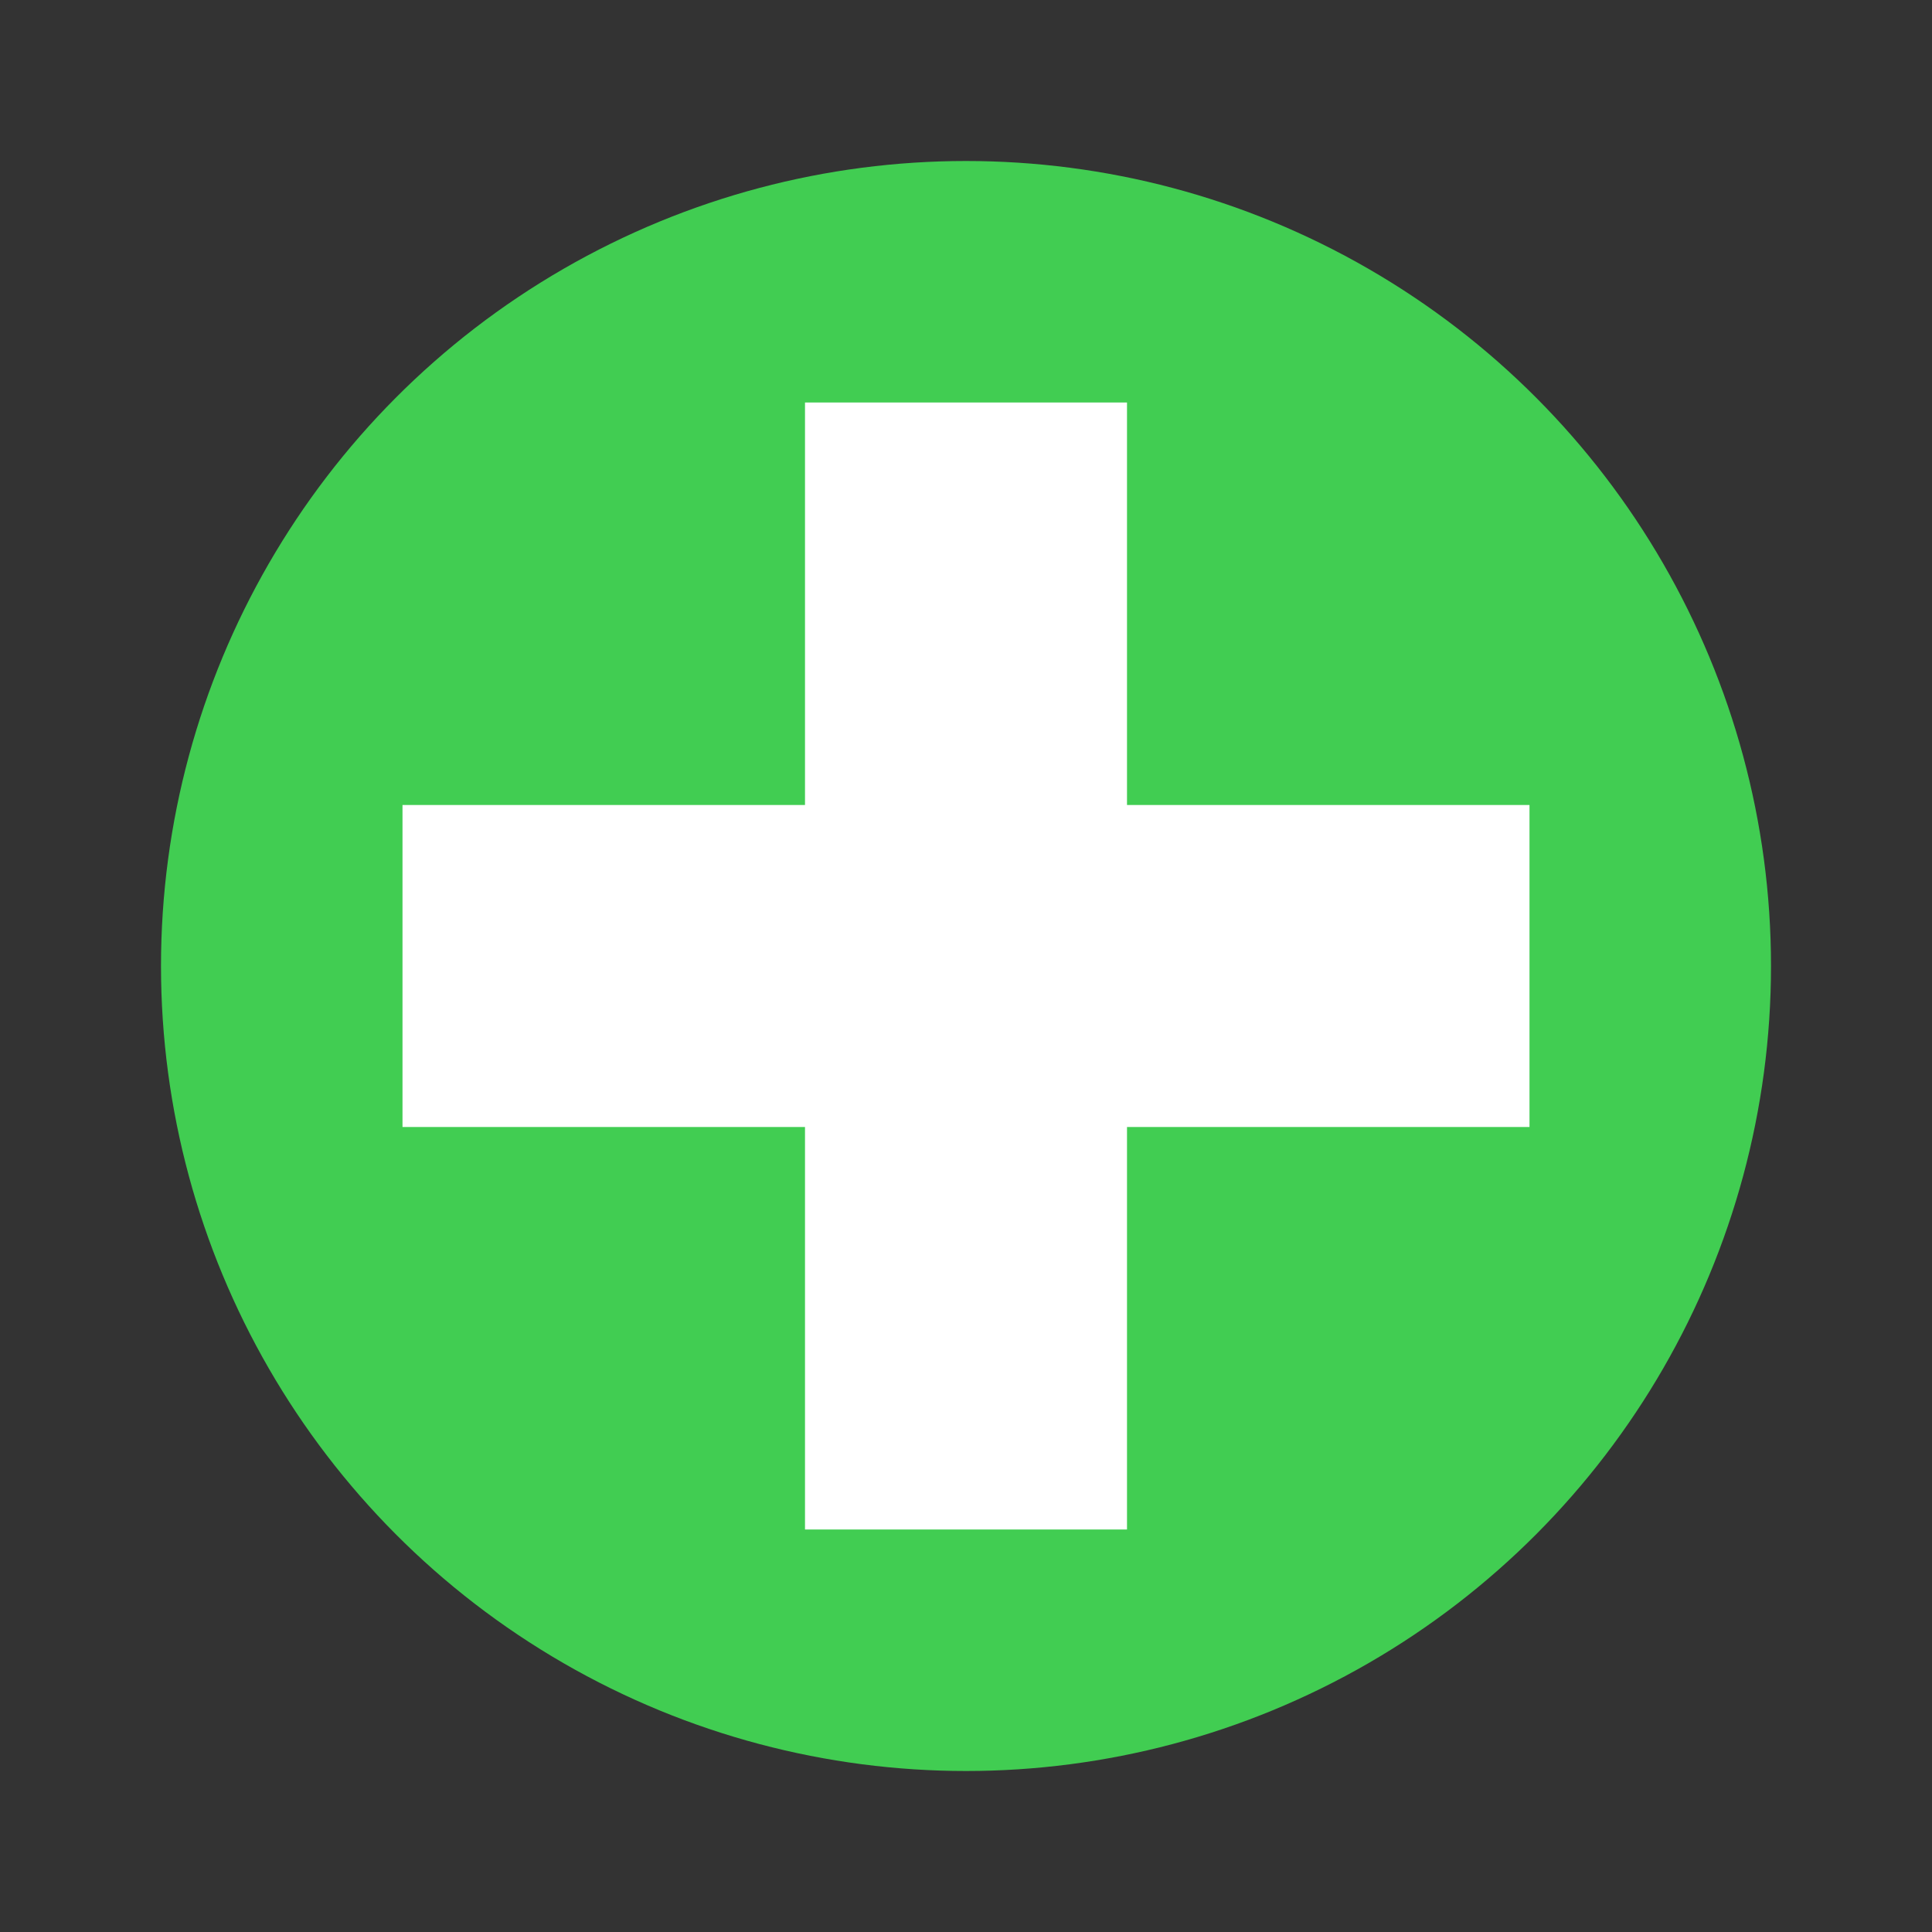 <svg width="24" height="24" xmlns="http://www.w3.org/2000/svg"><rect width="100%" height="100%" fill="#333333" stroke="none"/><circle cx="12" cy="12" r="10" fill="#41cd52"/><rect x="10" y="5" width="4" height="14" fill="#fff"/><rect transform="rotate(-90)" x="-14" y="5" width="4" height="14" fill="#fff"/></svg>
